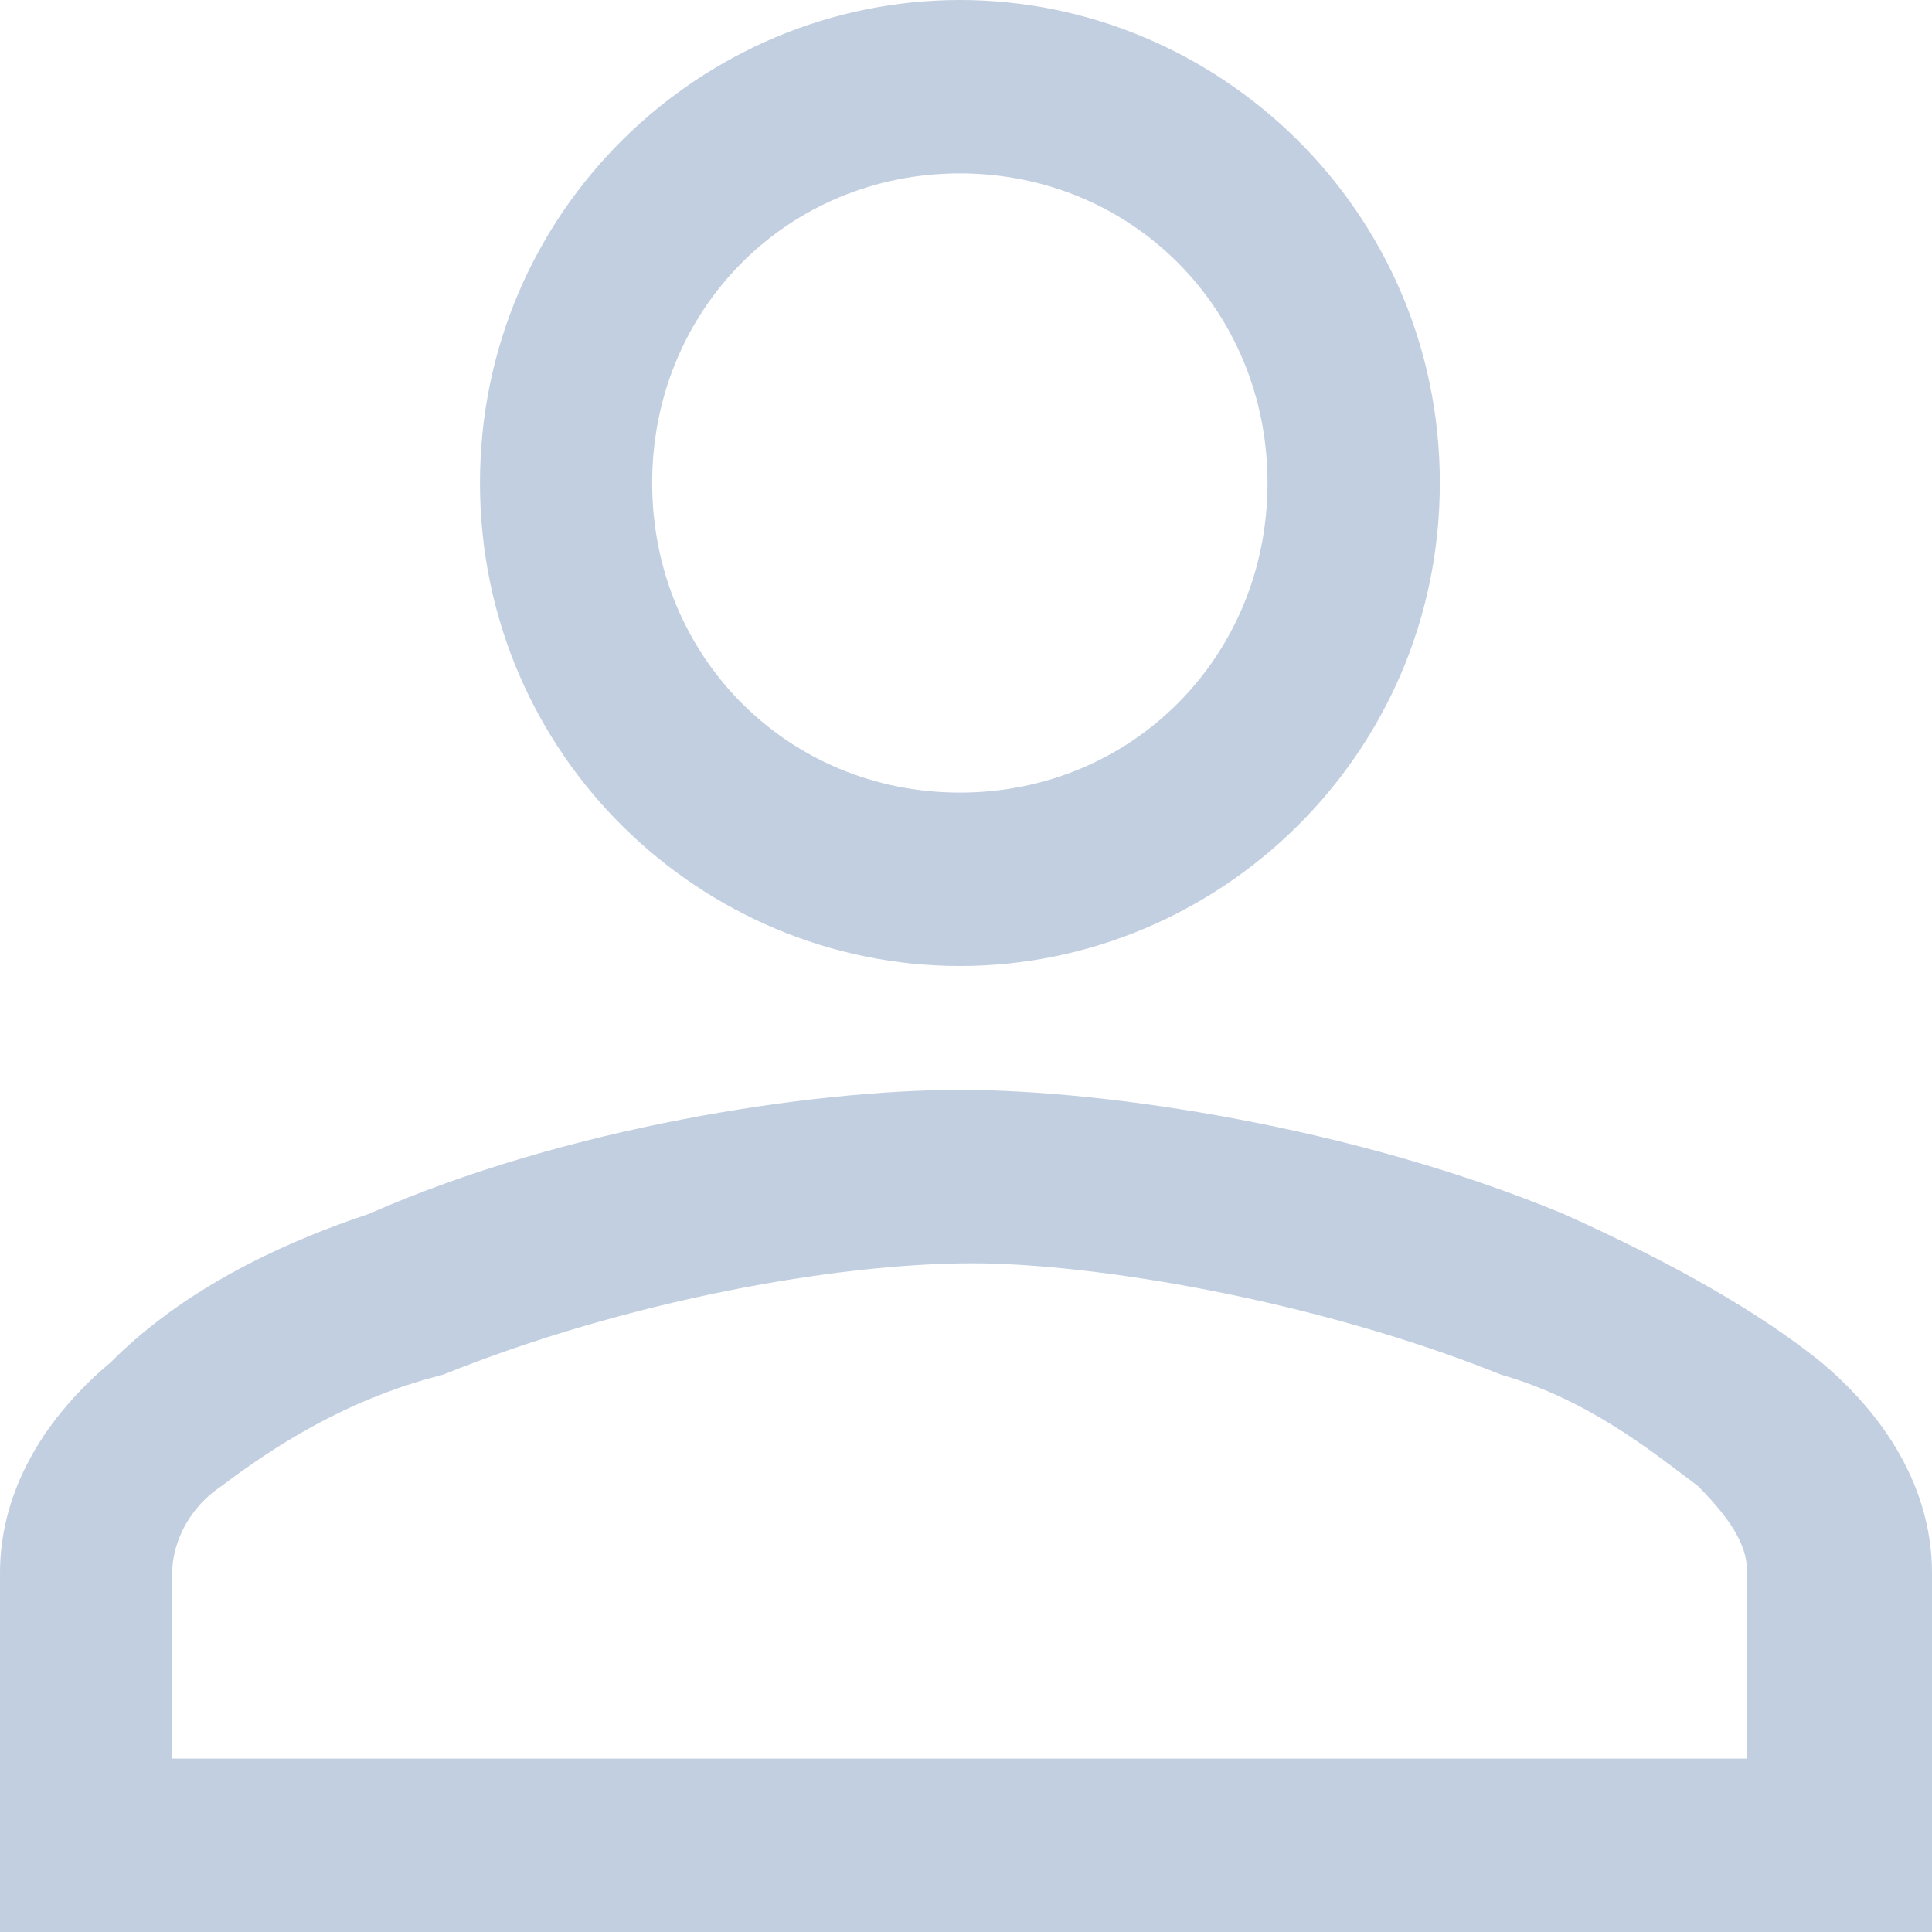 <svg xmlns="http://www.w3.org/2000/svg" width="16" height="16" viewBox="0 0 16 16">
    <g fill="none" fill-rule="evenodd">
        <g>
            <g>
                <path d="M0 0H16V16H0z" transform="translate(-24 -402) translate(24 402)"/>
                <path fill="#C2CFE0" fill-rule="nonzero" d="M15.898 16H0v-2.974c0-.616.306-1.231.917-1.744.51-.513 1.223-.923 2.14-1.23 1.63-.719 3.67-1.026 4.892-1.026 1.223 0 3.261.307 4.994 1.025.917.41 1.63.82 2.14 1.231.611.513.917 1.128.917 1.744V16h-.102zM1.427 14.564H14.47v-1.538c0-.205-.102-.41-.407-.718-.408-.308-.918-.718-1.63-.923-1.53-.616-3.364-.923-4.383-.923-1.121 0-2.854.307-4.382.923-.815.205-1.427.615-1.835.923-.305.205-.407.513-.407.718v1.538zM7.949 8c-2.14 0-3.974-1.744-3.974-4 0-2.256 1.834-4 3.974-4s3.975 1.744 3.975 4c0 2.256-1.835 4-3.975 4zm0-6.564C6.522 1.436 5.401 2.564 5.401 4c0 1.436 1.121 2.564 2.548 2.564S10.497 5.436 10.497 4c0-1.436-1.121-2.564-2.548-2.564z" transform="translate(-24 -402) translate(24 402)"/>
            </g>
        </g>
    </g>
</svg>
